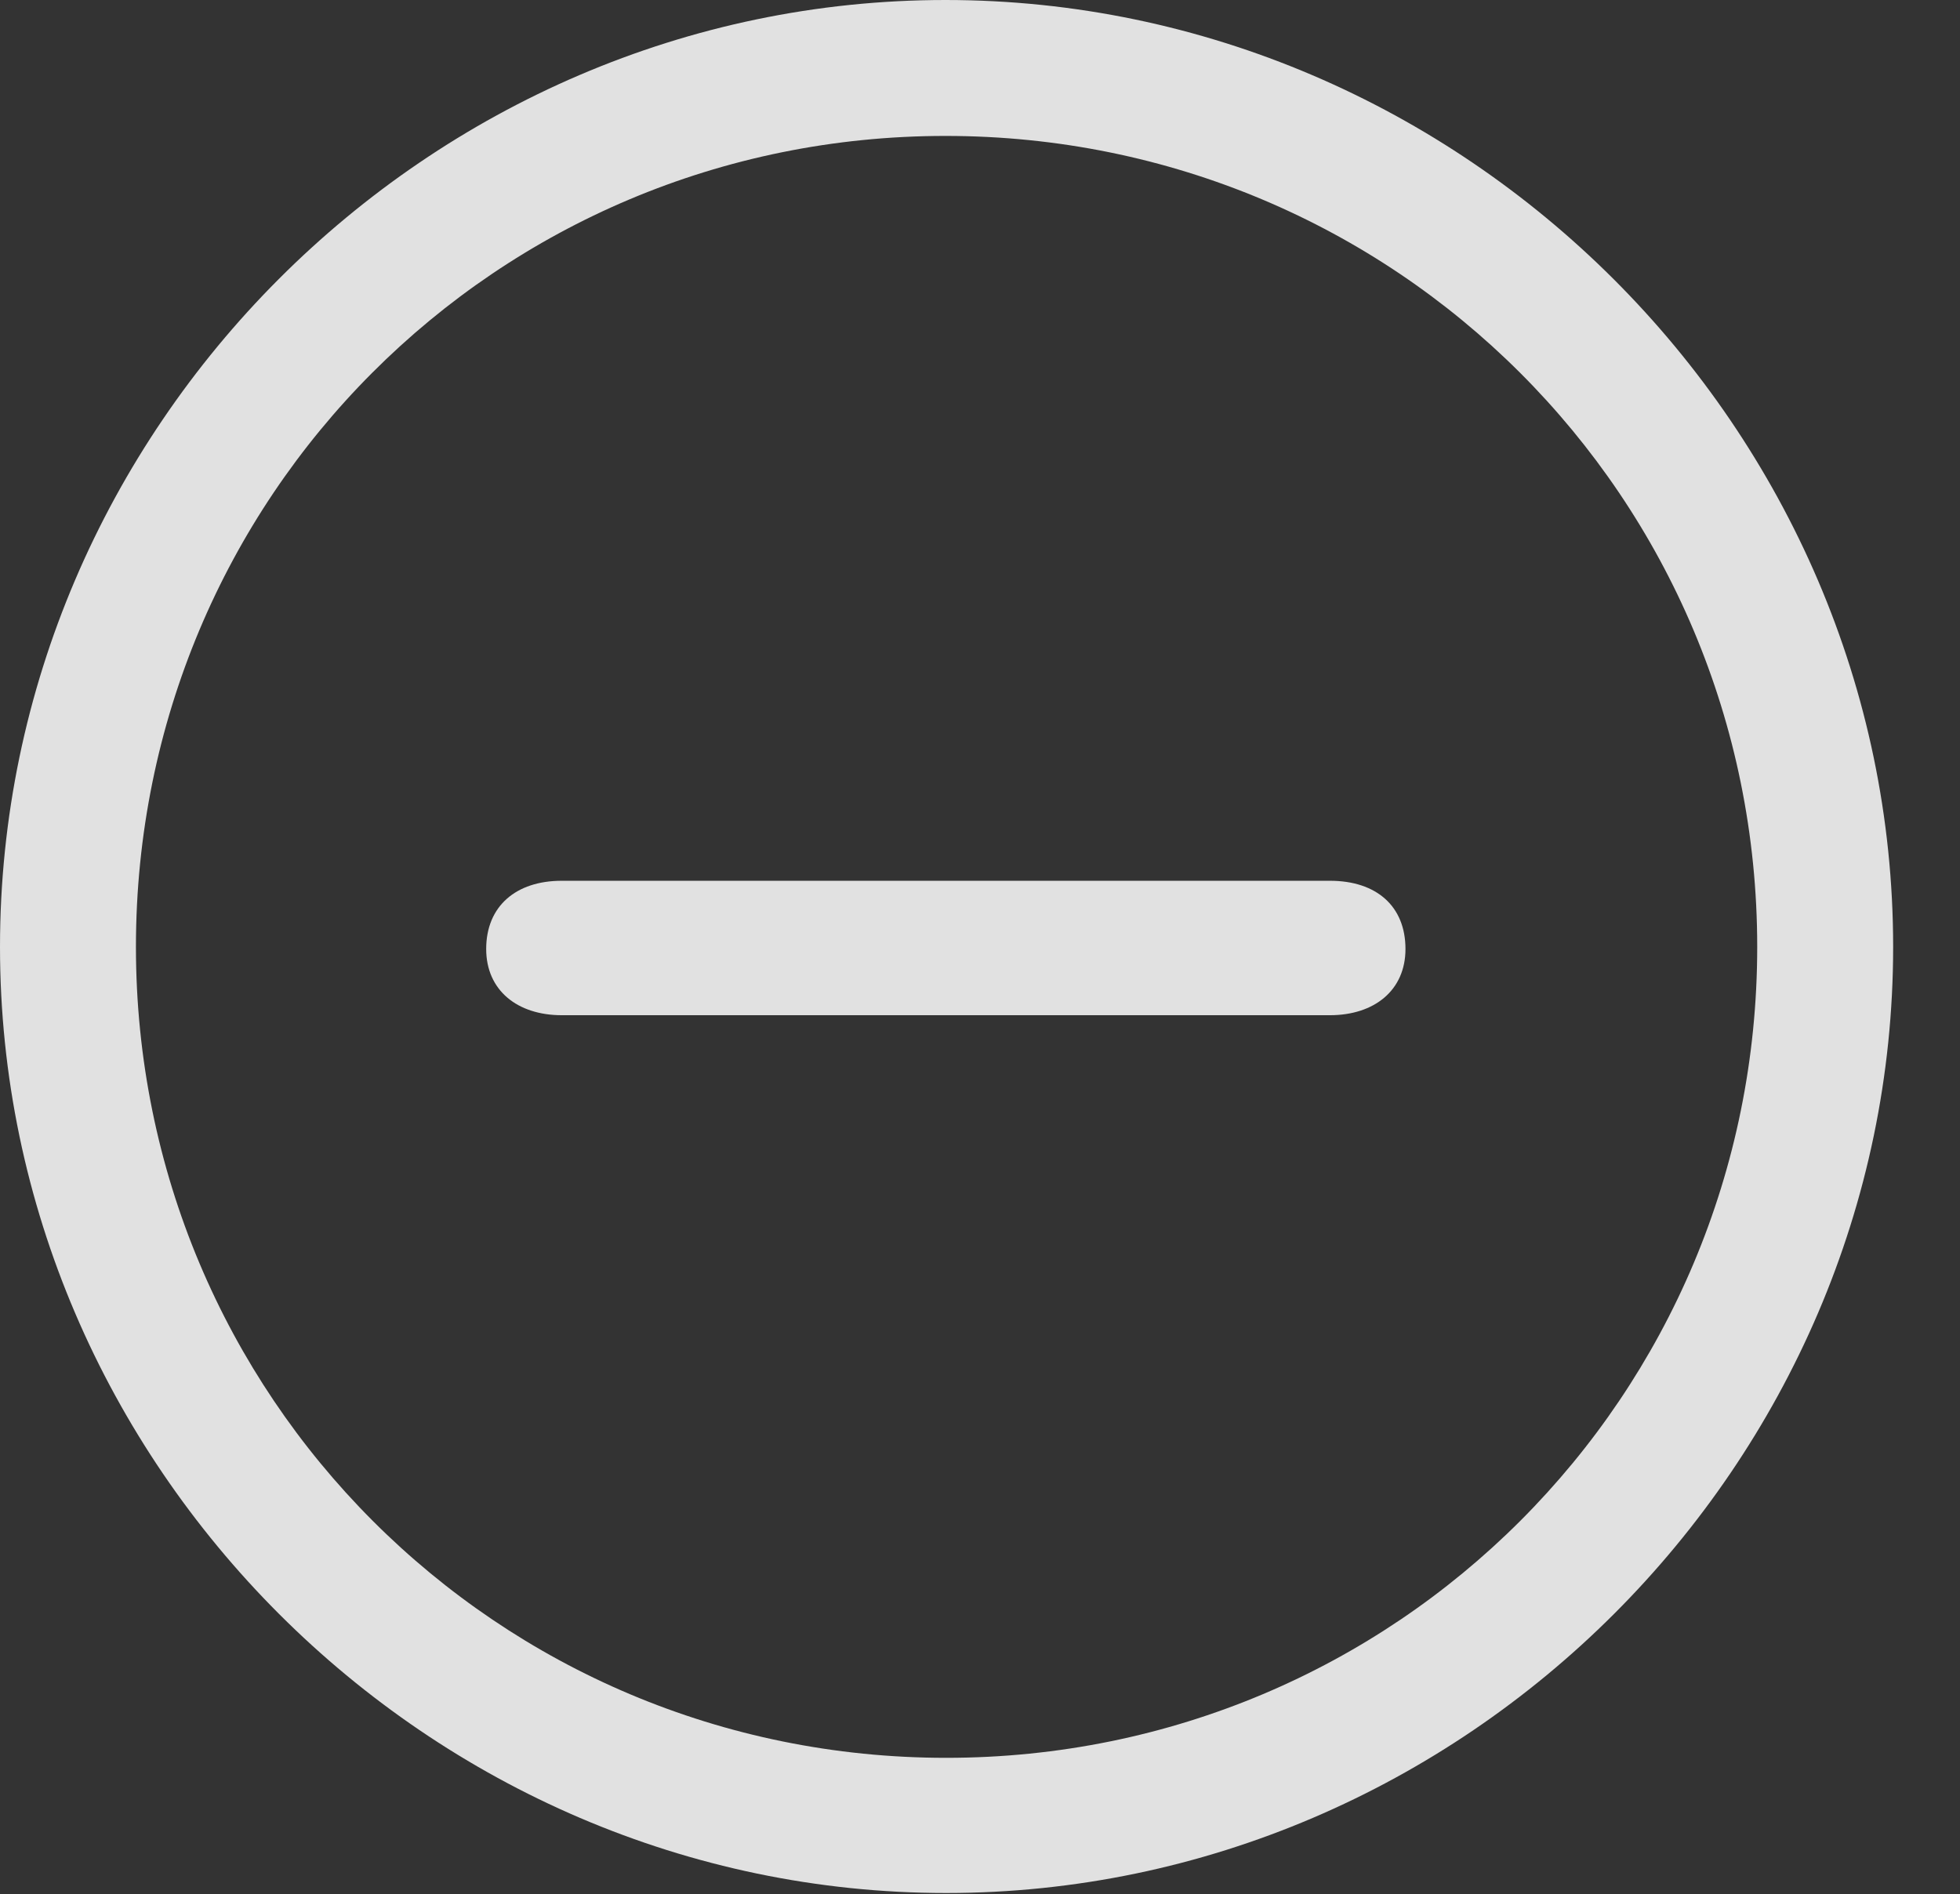 <?xml version="1.0" encoding="UTF-8"?>
<!--Generator: Apple Native CoreSVG 232.5-->
<!DOCTYPE svg
PUBLIC "-//W3C//DTD SVG 1.1//EN"
       "http://www.w3.org/Graphics/SVG/1.1/DTD/svg11.dtd">
<svg version="1.1" xmlns="http://www.w3.org/2000/svg" xmlns:xlink="http://www.w3.org/1999/xlink" width="15.803" height="15.275">
 <rect width="100%" height="100%" fill="#333333" stroke="none"/>
 <g>
  <rect height="15.275" opacity="0" width="15.803" x="0" y="0"/>
  <path d="M7.629 15.264C11.807 15.264 15.264 11.807 15.264 7.635C15.264 3.457 11.801 0 7.623 0C3.451 0 0 3.457 0 7.635C0 11.807 3.457 15.264 7.629 15.264ZM7.629 14.174C4.008 14.174 1.096 11.256 1.096 7.635C1.096 4.008 4.002 1.096 7.623 1.096C11.25 1.096 14.168 4.008 14.168 7.635C14.168 11.256 11.256 14.174 7.629 14.174Z" fill="#ffffff" fill-opacity="0.85"/>
  <path d="M4.529 8.186L10.723 8.186C11.08 8.186 11.332 7.986 11.332 7.652C11.332 7.307 11.098 7.102 10.723 7.102L4.529 7.102C4.16 7.102 3.92 7.307 3.92 7.652C3.92 7.986 4.172 8.186 4.529 8.186Z" fill="#ffffff" fill-opacity="0.85"/>
 </g>
</svg>
